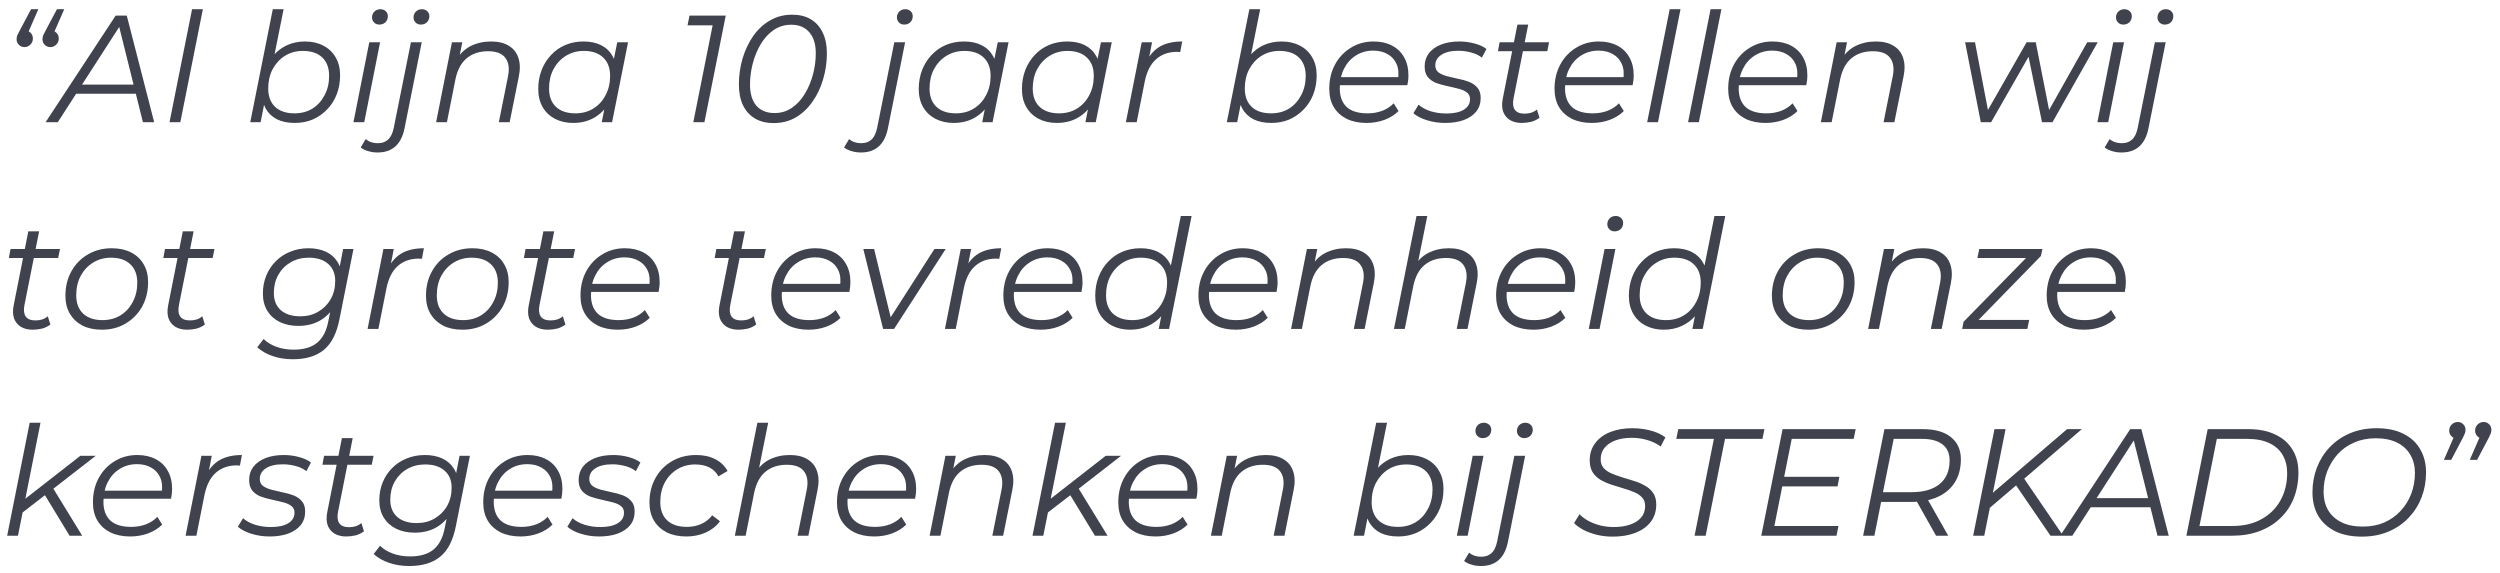 <svg width="266" height="61" viewBox="0 0 266 61" fill="none" xmlns="http://www.w3.org/2000/svg">
<path d="M4.082 0.98L2.77 3.977L2.673 3.248C2.9 3.248 3.094 3.329 3.256 3.491C3.418 3.653 3.499 3.852 3.499 4.09C3.499 4.36 3.407 4.581 3.224 4.754C3.051 4.927 2.84 5.013 2.592 5.013C2.365 5.013 2.171 4.932 2.009 4.77C1.847 4.608 1.766 4.414 1.766 4.187C1.766 4.036 1.787 3.901 1.831 3.782C1.885 3.653 1.96 3.501 2.057 3.329L3.305 0.98H4.082ZM6.836 0.98L5.524 3.977L5.427 3.248C5.654 3.248 5.848 3.329 6.01 3.491C6.172 3.653 6.253 3.852 6.253 4.09C6.253 4.36 6.161 4.581 5.978 4.754C5.805 4.927 5.594 5.013 5.346 5.013C5.119 5.013 4.925 4.932 4.763 4.77C4.601 4.608 4.52 4.414 4.52 4.187C4.52 4.036 4.541 3.901 4.585 3.782C4.639 3.653 4.714 3.501 4.811 3.329L6.059 0.98H6.836ZM4.854 13L12.306 1.66H13.488L16.404 13H15.206L12.549 2.324H13.035L6.15 13H4.854ZM7.494 9.971L8.045 8.999H14.639L14.817 9.971H7.494ZM18.037 13L20.435 0.98H21.585L19.187 13H18.037ZM26.628 13L29.025 0.98H30.175L28.977 6.957L28.458 8.642L28.264 10.295L27.729 13H26.628ZM31.358 13.081C30.624 13.081 29.992 12.951 29.463 12.692C28.944 12.422 28.545 12.039 28.264 11.542C27.994 11.034 27.853 10.424 27.843 9.711C27.843 8.934 27.951 8.221 28.167 7.573C28.383 6.925 28.69 6.369 29.09 5.904C29.5 5.429 29.986 5.062 30.548 4.803C31.12 4.544 31.758 4.414 32.46 4.414C33.194 4.414 33.837 4.56 34.387 4.851C34.949 5.132 35.386 5.543 35.7 6.083C36.024 6.623 36.186 7.265 36.186 8.01C36.186 8.745 36.067 9.42 35.829 10.035C35.592 10.651 35.251 11.186 34.809 11.639C34.377 12.093 33.869 12.449 33.286 12.708C32.703 12.957 32.06 13.081 31.358 13.081ZM31.342 12.06C32.055 12.06 32.686 11.893 33.237 11.558C33.788 11.213 34.22 10.737 34.533 10.133C34.857 9.528 35.019 8.842 35.019 8.075C35.019 7.233 34.776 6.579 34.29 6.115C33.804 5.651 33.113 5.418 32.217 5.418C31.515 5.418 30.883 5.591 30.321 5.937C29.77 6.282 29.333 6.758 29.009 7.362C28.696 7.956 28.539 8.642 28.539 9.42C28.539 10.251 28.782 10.899 29.268 11.364C29.754 11.828 30.445 12.06 31.342 12.06ZM37.607 13L39.292 4.495H40.442L38.757 13H37.607ZM40.361 2.616C40.134 2.616 39.945 2.54 39.794 2.389C39.654 2.238 39.583 2.06 39.583 1.854C39.583 1.617 39.664 1.412 39.826 1.239C39.999 1.066 40.215 0.98 40.474 0.98C40.701 0.98 40.89 1.05 41.041 1.19C41.193 1.331 41.268 1.509 41.268 1.725C41.268 1.984 41.182 2.2 41.009 2.373C40.836 2.535 40.62 2.616 40.361 2.616ZM40.175 16.224C39.808 16.224 39.474 16.175 39.171 16.078C38.858 15.992 38.593 15.862 38.377 15.689L38.912 14.798C39.247 15.09 39.673 15.236 40.192 15.236C40.656 15.236 41.023 15.106 41.293 14.847C41.574 14.598 41.774 14.188 41.893 13.616L43.723 4.495H44.873L43.043 13.648C42.697 15.365 41.742 16.224 40.175 16.224ZM44.776 2.616C44.55 2.616 44.361 2.54 44.209 2.389C44.069 2.238 43.999 2.06 43.999 1.854C43.999 1.617 44.08 1.412 44.242 1.239C44.414 1.066 44.63 0.98 44.89 0.98C45.117 0.98 45.306 1.05 45.457 1.19C45.608 1.331 45.684 1.509 45.684 1.725C45.684 1.984 45.597 2.2 45.424 2.373C45.252 2.535 45.035 2.616 44.776 2.616ZM52.251 4.414C53.018 4.414 53.644 4.565 54.13 4.868C54.627 5.159 54.967 5.586 55.151 6.147C55.345 6.709 55.362 7.379 55.2 8.156L54.228 13H53.077L54.049 8.14C54.222 7.298 54.13 6.639 53.774 6.164C53.428 5.688 52.813 5.451 51.927 5.451C51.02 5.451 50.264 5.699 49.659 6.196C49.065 6.693 48.666 7.438 48.46 8.432L47.553 13H46.403L48.088 4.495H49.189L48.703 6.941L48.46 6.52C48.871 5.786 49.4 5.251 50.048 4.916C50.707 4.581 51.441 4.414 52.251 4.414ZM60.98 13.081C60.256 13.081 59.613 12.935 59.052 12.644C58.49 12.352 58.053 11.936 57.739 11.396C57.426 10.856 57.27 10.214 57.27 9.468C57.27 8.745 57.389 8.075 57.626 7.46C57.864 6.844 58.199 6.309 58.63 5.856C59.062 5.391 59.57 5.035 60.153 4.787C60.747 4.538 61.39 4.414 62.081 4.414C62.826 4.414 63.458 4.549 63.977 4.819C64.495 5.078 64.894 5.462 65.175 5.969C65.456 6.466 65.597 7.071 65.597 7.784C65.597 8.81 65.407 9.722 65.029 10.521C64.651 11.321 64.117 11.947 63.426 12.401C62.734 12.854 61.919 13.081 60.98 13.081ZM61.222 12.06C61.935 12.06 62.567 11.893 63.118 11.558C63.679 11.213 64.117 10.737 64.43 10.133C64.754 9.528 64.916 8.842 64.916 8.075C64.916 7.233 64.668 6.579 64.171 6.115C63.685 5.651 62.999 5.418 62.114 5.418C61.411 5.418 60.78 5.591 60.218 5.937C59.657 6.282 59.214 6.758 58.89 7.362C58.577 7.956 58.42 8.642 58.42 9.42C58.42 10.251 58.663 10.899 59.149 11.364C59.646 11.828 60.337 12.06 61.222 12.06ZM64.025 13L64.511 10.554L64.997 8.837L65.159 7.055L65.677 4.495H66.828L65.127 13H64.025ZM73.769 13L75.923 2.195L76.344 2.697H73.153L73.364 1.66H77.219L74.951 13H73.769ZM82.311 13.097C81.544 13.097 80.886 12.935 80.335 12.611C79.784 12.287 79.358 11.817 79.055 11.202C78.763 10.586 78.618 9.852 78.618 8.999C78.618 8.037 78.747 7.114 79.007 6.228C79.276 5.332 79.654 4.533 80.141 3.831C80.637 3.129 81.231 2.578 81.922 2.178C82.624 1.768 83.413 1.563 84.288 1.563C85.065 1.563 85.724 1.725 86.264 2.049C86.815 2.373 87.236 2.843 87.528 3.458C87.83 4.063 87.981 4.797 87.981 5.661C87.981 6.623 87.846 7.551 87.576 8.448C87.317 9.333 86.939 10.127 86.442 10.829C85.956 11.531 85.362 12.087 84.66 12.498C83.969 12.897 83.186 13.097 82.311 13.097ZM82.409 12.028C83.111 12.028 83.731 11.839 84.272 11.461C84.822 11.083 85.281 10.581 85.648 9.954C86.026 9.328 86.313 8.642 86.507 7.897C86.701 7.152 86.799 6.412 86.799 5.678C86.799 4.695 86.567 3.944 86.102 3.426C85.648 2.897 85.011 2.632 84.191 2.632C83.489 2.632 82.862 2.821 82.311 3.199C81.771 3.577 81.312 4.079 80.934 4.706C80.567 5.332 80.286 6.018 80.092 6.763C79.897 7.508 79.8 8.248 79.8 8.982C79.8 9.965 80.027 10.721 80.481 11.25C80.945 11.769 81.588 12.028 82.409 12.028ZM91.607 16.224C91.24 16.224 90.905 16.175 90.603 16.078C90.29 15.992 90.025 15.862 89.809 15.689L90.344 14.798C90.678 15.09 91.105 15.236 91.624 15.236C92.088 15.236 92.455 15.106 92.725 14.847C93.006 14.598 93.206 14.188 93.325 13.616L95.155 4.495H96.305L94.475 13.648C94.129 15.365 93.173 16.224 91.607 16.224ZM96.208 2.616C95.981 2.616 95.792 2.54 95.641 2.389C95.501 2.238 95.43 2.06 95.43 1.854C95.43 1.617 95.511 1.412 95.674 1.239C95.846 1.066 96.062 0.98 96.322 0.98C96.548 0.98 96.737 1.05 96.888 1.19C97.04 1.331 97.115 1.509 97.115 1.725C97.115 1.984 97.029 2.2 96.856 2.373C96.683 2.535 96.467 2.616 96.208 2.616ZM101.464 13.081C100.74 13.081 100.097 12.935 99.536 12.644C98.974 12.352 98.537 11.936 98.224 11.396C97.91 10.856 97.754 10.214 97.754 9.468C97.754 8.745 97.873 8.075 98.11 7.46C98.348 6.844 98.683 6.309 99.115 5.856C99.547 5.391 100.054 5.035 100.637 4.787C101.231 4.538 101.874 4.414 102.565 4.414C103.31 4.414 103.942 4.549 104.461 4.819C104.979 5.078 105.379 5.462 105.659 5.969C105.94 6.466 106.081 7.071 106.081 7.784C106.081 8.81 105.892 9.722 105.514 10.521C105.136 11.321 104.601 11.947 103.91 12.401C103.219 12.854 102.403 13.081 101.464 13.081ZM101.707 12.06C102.419 12.06 103.051 11.893 103.602 11.558C104.164 11.213 104.601 10.737 104.914 10.133C105.238 9.528 105.4 8.842 105.4 8.075C105.4 7.233 105.152 6.579 104.655 6.115C104.169 5.651 103.483 5.418 102.598 5.418C101.896 5.418 101.264 5.591 100.702 5.937C100.141 6.282 99.698 6.758 99.374 7.362C99.061 7.956 98.904 8.642 98.904 9.42C98.904 10.251 99.147 10.899 99.633 11.364C100.13 11.828 100.821 12.06 101.707 12.06ZM104.509 13L104.995 10.554L105.481 8.837L105.643 7.055L106.162 4.495H107.312L105.611 13H104.509ZM112.443 13.081C111.719 13.081 111.077 12.935 110.515 12.644C109.954 12.352 109.516 11.936 109.203 11.396C108.89 10.856 108.733 10.214 108.733 9.468C108.733 8.745 108.852 8.075 109.09 7.46C109.327 6.844 109.662 6.309 110.094 5.856C110.526 5.391 111.034 5.035 111.617 4.787C112.211 4.538 112.853 4.414 113.545 4.414C114.29 4.414 114.922 4.549 115.44 4.819C115.958 5.078 116.358 5.462 116.639 5.969C116.92 6.466 117.06 7.071 117.06 7.784C117.06 8.81 116.871 9.722 116.493 10.521C116.115 11.321 115.58 11.947 114.889 12.401C114.198 12.854 113.383 13.081 112.443 13.081ZM112.686 12.06C113.399 12.06 114.031 11.893 114.581 11.558C115.143 11.213 115.58 10.737 115.894 10.133C116.218 9.528 116.38 8.842 116.38 8.075C116.38 7.233 116.131 6.579 115.634 6.115C115.148 5.651 114.463 5.418 113.577 5.418C112.875 5.418 112.243 5.591 111.682 5.937C111.12 6.282 110.677 6.758 110.353 7.362C110.04 7.956 109.883 8.642 109.883 9.42C109.883 10.251 110.126 10.899 110.612 11.364C111.109 11.828 111.8 12.06 112.686 12.06ZM115.489 13L115.975 10.554L116.461 8.837L116.623 7.055L117.141 4.495H118.291L116.59 13H115.489ZM119.793 13L121.478 4.495H122.58L122.094 7.006L121.964 6.569C122.342 5.823 122.839 5.278 123.455 4.932C124.081 4.587 124.859 4.414 125.787 4.414L125.577 5.532C125.523 5.532 125.469 5.532 125.415 5.532C125.372 5.521 125.318 5.516 125.253 5.516C124.346 5.516 123.595 5.78 123.001 6.309C122.418 6.828 122.018 7.616 121.802 8.675L120.944 13H119.793ZM130.535 13L132.933 0.98H134.083L132.884 6.957L132.366 8.642L132.172 10.295L131.637 13H130.535ZM135.266 13.081C134.531 13.081 133.9 12.951 133.37 12.692C132.852 12.422 132.452 12.039 132.172 11.542C131.902 11.034 131.761 10.424 131.75 9.711C131.75 8.934 131.858 8.221 132.074 7.573C132.29 6.925 132.598 6.369 132.998 5.904C133.408 5.429 133.894 5.062 134.456 4.803C135.028 4.544 135.665 4.414 136.367 4.414C137.102 4.414 137.744 4.56 138.295 4.851C138.857 5.132 139.294 5.543 139.607 6.083C139.931 6.623 140.093 7.265 140.093 8.01C140.093 8.745 139.975 9.42 139.737 10.035C139.499 10.651 139.159 11.186 138.716 11.639C138.284 12.093 137.777 12.449 137.194 12.708C136.61 12.957 135.968 13.081 135.266 13.081ZM135.25 12.06C135.962 12.06 136.594 11.893 137.145 11.558C137.696 11.213 138.128 10.737 138.441 10.133C138.765 9.528 138.927 8.842 138.927 8.075C138.927 7.233 138.684 6.579 138.198 6.115C137.712 5.651 137.021 5.418 136.124 5.418C135.422 5.418 134.791 5.591 134.229 5.937C133.678 6.282 133.241 6.758 132.917 7.362C132.604 7.956 132.447 8.642 132.447 9.42C132.447 10.251 132.69 10.899 133.176 11.364C133.662 11.828 134.353 12.06 135.25 12.06ZM145.403 13.081C144.593 13.081 143.885 12.935 143.281 12.644C142.687 12.341 142.228 11.92 141.904 11.38C141.59 10.84 141.434 10.197 141.434 9.452C141.434 8.48 141.639 7.616 142.049 6.86C142.46 6.104 143.021 5.51 143.734 5.078C144.447 4.635 145.252 4.414 146.148 4.414C146.904 4.414 147.557 4.56 148.108 4.851C148.659 5.132 149.086 5.543 149.388 6.083C149.701 6.623 149.858 7.271 149.858 8.027C149.858 8.199 149.847 8.378 149.825 8.561C149.804 8.734 149.777 8.901 149.744 9.063H142.276L142.422 8.205H149.21L148.74 8.529C148.848 7.848 148.799 7.276 148.594 6.812C148.389 6.347 148.07 5.996 147.638 5.759C147.217 5.51 146.71 5.386 146.116 5.386C145.424 5.386 144.809 5.559 144.269 5.904C143.729 6.239 143.308 6.709 143.005 7.314C142.703 7.908 142.552 8.604 142.552 9.404C142.552 10.257 142.795 10.916 143.281 11.38C143.777 11.834 144.517 12.06 145.5 12.06C146.072 12.06 146.602 11.969 147.088 11.785C147.574 11.591 147.973 11.326 148.286 10.991L148.805 11.817C148.405 12.217 147.903 12.53 147.298 12.757C146.704 12.973 146.072 13.081 145.403 13.081ZM153.77 13.081C153.079 13.081 152.426 12.984 151.81 12.789C151.194 12.595 150.719 12.347 150.384 12.044L150.935 11.137C151.259 11.429 151.686 11.661 152.215 11.834C152.744 11.996 153.3 12.077 153.884 12.077C154.694 12.077 155.315 11.942 155.747 11.672C156.189 11.402 156.411 11.029 156.411 10.554C156.411 10.23 156.292 9.987 156.054 9.825C155.828 9.652 155.531 9.522 155.163 9.436C154.796 9.339 154.407 9.247 153.997 9.161C153.587 9.074 153.198 8.966 152.831 8.837C152.463 8.696 152.161 8.486 151.923 8.205C151.697 7.924 151.583 7.546 151.583 7.071C151.583 6.531 151.734 6.061 152.037 5.661C152.35 5.262 152.782 4.954 153.333 4.738C153.884 4.522 154.532 4.414 155.277 4.414C155.817 4.414 156.351 4.484 156.881 4.625C157.41 4.765 157.836 4.959 158.16 5.208L157.674 6.131C157.34 5.872 156.951 5.688 156.508 5.58C156.065 5.462 155.622 5.402 155.18 5.402C154.391 5.402 153.781 5.548 153.349 5.84C152.928 6.12 152.717 6.493 152.717 6.957C152.717 7.281 152.831 7.53 153.057 7.703C153.295 7.875 153.597 8.01 153.965 8.108C154.332 8.205 154.721 8.297 155.131 8.383C155.552 8.459 155.941 8.567 156.297 8.707C156.665 8.847 156.962 9.053 157.188 9.323C157.426 9.582 157.545 9.949 157.545 10.424C157.545 10.986 157.388 11.466 157.075 11.866C156.762 12.255 156.319 12.557 155.747 12.773C155.185 12.978 154.526 13.081 153.77 13.081ZM161.907 13.081C161.421 13.081 161.005 12.978 160.66 12.773C160.314 12.557 160.071 12.255 159.931 11.866C159.801 11.477 159.79 11.013 159.898 10.473L161.454 2.616H162.604L161.049 10.424C160.941 10.953 160.978 11.364 161.162 11.655C161.356 11.947 161.707 12.093 162.215 12.093C162.453 12.093 162.685 12.06 162.912 11.996C163.138 11.92 163.344 11.807 163.527 11.655L163.803 12.53C163.533 12.735 163.23 12.881 162.895 12.968C162.561 13.043 162.231 13.081 161.907 13.081ZM159.38 5.451L159.558 4.495H164.823L164.629 5.451H159.38ZM169.371 13.081C168.561 13.081 167.853 12.935 167.248 12.644C166.654 12.341 166.195 11.92 165.871 11.38C165.558 10.84 165.401 10.197 165.401 9.452C165.401 8.48 165.607 7.616 166.017 6.86C166.428 6.104 166.989 5.51 167.702 5.078C168.415 4.635 169.219 4.414 170.116 4.414C170.872 4.414 171.525 4.56 172.076 4.851C172.627 5.132 173.053 5.543 173.356 6.083C173.669 6.623 173.826 7.271 173.826 8.027C173.826 8.199 173.815 8.378 173.793 8.561C173.772 8.734 173.745 8.901 173.712 9.063H166.244L166.39 8.205H173.178L172.708 8.529C172.816 7.848 172.767 7.276 172.562 6.812C172.357 6.347 172.038 5.996 171.606 5.759C171.185 5.51 170.677 5.386 170.083 5.386C169.392 5.386 168.777 5.559 168.237 5.904C167.697 6.239 167.275 6.709 166.973 7.314C166.671 7.908 166.519 8.604 166.519 9.404C166.519 10.257 166.762 10.916 167.248 11.38C167.745 11.834 168.485 12.06 169.468 12.06C170.04 12.06 170.569 11.969 171.055 11.785C171.541 11.591 171.941 11.326 172.254 10.991L172.773 11.817C172.373 12.217 171.871 12.53 171.266 12.757C170.672 12.973 170.04 13.081 169.371 13.081ZM175.259 13L177.657 0.98H178.807L176.41 13H175.259ZM179.61 13L182.008 0.98H183.158L180.76 13H179.61ZM187.849 13.081C187.039 13.081 186.331 12.935 185.726 12.644C185.132 12.341 184.673 11.92 184.349 11.38C184.036 10.84 183.88 10.197 183.88 9.452C183.88 8.48 184.085 7.616 184.495 6.86C184.906 6.104 185.467 5.51 186.18 5.078C186.893 4.635 187.697 4.414 188.594 4.414C189.35 4.414 190.003 4.56 190.554 4.851C191.105 5.132 191.531 5.543 191.834 6.083C192.147 6.623 192.304 7.271 192.304 8.027C192.304 8.199 192.293 8.378 192.271 8.561C192.25 8.734 192.223 8.901 192.19 9.063H184.722L184.868 8.205H191.656L191.186 8.529C191.294 7.848 191.245 7.276 191.04 6.812C190.835 6.347 190.516 5.996 190.084 5.759C189.663 5.51 189.155 5.386 188.561 5.386C187.87 5.386 187.255 5.559 186.715 5.904C186.175 6.239 185.753 6.709 185.451 7.314C185.149 7.908 184.997 8.604 184.997 9.404C184.997 10.257 185.24 10.916 185.726 11.38C186.223 11.834 186.963 12.06 187.946 12.06C188.518 12.06 189.047 11.969 189.533 11.785C190.019 11.591 190.419 11.326 190.732 10.991L191.251 11.817C190.851 12.217 190.349 12.53 189.744 12.757C189.15 12.973 188.518 13.081 187.849 13.081ZM199.586 4.414C200.353 4.414 200.979 4.565 201.465 4.868C201.962 5.159 202.302 5.586 202.486 6.147C202.68 6.709 202.696 7.379 202.534 8.156L201.562 13H200.412L201.384 8.14C201.557 7.298 201.465 6.639 201.109 6.164C200.763 5.688 200.147 5.451 199.262 5.451C198.355 5.451 197.599 5.699 196.994 6.196C196.4 6.693 196 7.438 195.795 8.432L194.888 13H193.738L195.422 4.495H196.524L196.038 6.941L195.795 6.52C196.205 5.786 196.735 5.251 197.383 4.916C198.041 4.581 198.776 4.414 199.586 4.414ZM210.756 13L209.087 4.495H210.14L211.647 12.384H211.128L215.632 4.495H216.604L218.159 12.384H217.641L222.079 4.495H223.197L218.386 13H217.268L215.745 5.58H216.102L211.857 13H210.756ZM223.163 13L224.848 4.495H225.998L224.314 13H223.163ZM225.917 2.616C225.691 2.616 225.502 2.54 225.35 2.389C225.21 2.238 225.14 2.06 225.14 1.854C225.14 1.617 225.221 1.412 225.383 1.239C225.556 1.066 225.772 0.98 226.031 0.98C226.258 0.98 226.447 1.05 226.598 1.19C226.749 1.331 226.825 1.509 226.825 1.725C226.825 1.984 226.738 2.2 226.565 2.373C226.393 2.535 226.177 2.616 225.917 2.616ZM225.732 16.224C225.365 16.224 225.03 16.175 224.728 16.078C224.414 15.992 224.15 15.862 223.934 15.689L224.468 14.798C224.803 15.09 225.23 15.236 225.748 15.236C226.213 15.236 226.58 15.106 226.85 14.847C227.131 14.598 227.33 14.188 227.449 13.616L229.28 4.495H230.43L228.599 13.648C228.254 15.365 227.298 16.224 225.732 16.224ZM230.333 2.616C230.106 2.616 229.917 2.54 229.766 2.389C229.625 2.238 229.555 2.06 229.555 1.854C229.555 1.617 229.636 1.412 229.798 1.239C229.971 1.066 230.187 0.98 230.446 0.98C230.673 0.98 230.862 1.05 231.013 1.19C231.164 1.331 231.24 1.509 231.24 1.725C231.24 1.984 231.154 2.2 230.981 2.373C230.808 2.535 230.592 2.616 230.333 2.616ZM3.467 35.081C2.981 35.081 2.565 34.978 2.219 34.773C1.874 34.557 1.631 34.255 1.49 33.866C1.361 33.477 1.35 33.013 1.458 32.473L3.013 24.616H4.163L2.608 32.424C2.5 32.953 2.538 33.364 2.722 33.655C2.916 33.947 3.267 34.093 3.775 34.093C4.012 34.093 4.244 34.06 4.471 33.996C4.698 33.92 4.903 33.807 5.087 33.655L5.362 34.53C5.092 34.735 4.79 34.881 4.455 34.968C4.12 35.043 3.791 35.081 3.467 35.081ZM0.94 27.451L1.118 26.495H6.383L6.188 27.451H0.94ZM10.833 35.081C10.044 35.081 9.359 34.935 8.775 34.644C8.203 34.341 7.755 33.92 7.431 33.38C7.118 32.84 6.961 32.203 6.961 31.468C6.961 30.496 7.172 29.632 7.593 28.876C8.014 28.11 8.597 27.51 9.342 27.078C10.088 26.635 10.935 26.414 11.886 26.414C12.674 26.414 13.355 26.56 13.927 26.851C14.51 27.143 14.959 27.559 15.272 28.099C15.596 28.639 15.758 29.276 15.758 30.01C15.758 30.982 15.547 31.852 15.126 32.619C14.705 33.375 14.121 33.974 13.376 34.417C12.642 34.86 11.794 35.081 10.833 35.081ZM10.914 34.06C11.627 34.06 12.258 33.893 12.809 33.558C13.371 33.213 13.808 32.737 14.121 32.133C14.445 31.528 14.607 30.842 14.607 30.075C14.607 29.233 14.359 28.579 13.862 28.115C13.376 27.651 12.691 27.418 11.805 27.418C11.103 27.418 10.471 27.591 9.909 27.937C9.348 28.282 8.905 28.758 8.581 29.362C8.268 29.956 8.111 30.642 8.111 31.42C8.111 32.251 8.354 32.899 8.84 33.364C9.337 33.828 10.028 34.06 10.914 34.06ZM19.904 35.081C19.418 35.081 19.002 34.978 18.657 34.773C18.311 34.557 18.068 34.255 17.928 33.866C17.798 33.477 17.787 33.013 17.895 32.473L19.451 24.616H20.601L19.046 32.424C18.938 32.953 18.975 33.364 19.159 33.655C19.353 33.947 19.704 34.093 20.212 34.093C20.45 34.093 20.682 34.06 20.909 33.996C21.135 33.92 21.34 33.807 21.524 33.655L21.799 34.53C21.529 34.735 21.227 34.881 20.892 34.968C20.558 35.043 20.228 35.081 19.904 35.081ZM17.377 27.451L17.555 26.495H22.82L22.626 27.451H17.377ZM31.163 38.224C30.374 38.224 29.656 38.11 29.008 37.884C28.36 37.668 27.815 37.354 27.372 36.944L28.052 36.069C28.398 36.415 28.846 36.69 29.397 36.895C29.958 37.101 30.574 37.203 31.244 37.203C32.324 37.203 33.161 36.955 33.755 36.458C34.349 35.961 34.743 35.194 34.937 34.158L35.391 31.922L35.828 30.529L36.006 29.071L36.509 26.495H37.61L36.12 33.963C35.828 35.464 35.277 36.55 34.467 37.219C33.657 37.889 32.556 38.224 31.163 38.224ZM31.73 34.676C30.984 34.676 30.326 34.536 29.753 34.255C29.192 33.974 28.754 33.58 28.441 33.072C28.128 32.554 27.971 31.944 27.971 31.242C27.971 30.55 28.09 29.913 28.328 29.33C28.565 28.747 28.9 28.239 29.332 27.807C29.764 27.364 30.277 27.024 30.871 26.787C31.465 26.538 32.118 26.414 32.831 26.414C33.512 26.414 34.116 26.533 34.646 26.77C35.175 27.008 35.591 27.364 35.893 27.84C36.206 28.315 36.363 28.92 36.363 29.654C36.374 30.583 36.19 31.431 35.812 32.197C35.434 32.953 34.899 33.558 34.208 34.012C33.517 34.455 32.691 34.676 31.73 34.676ZM31.956 33.655C32.669 33.655 33.301 33.493 33.852 33.169C34.413 32.845 34.856 32.403 35.18 31.841C35.504 31.269 35.666 30.621 35.666 29.897C35.666 29.119 35.418 28.515 34.921 28.083C34.424 27.64 33.733 27.418 32.847 27.418C32.135 27.418 31.497 27.58 30.936 27.904C30.374 28.228 29.931 28.677 29.607 29.249C29.294 29.811 29.138 30.453 29.138 31.177C29.138 31.954 29.386 32.565 29.883 33.007C30.38 33.439 31.071 33.655 31.956 33.655ZM39.11 35L40.795 26.495H41.896L41.41 29.006L41.281 28.569C41.659 27.823 42.155 27.278 42.771 26.932C43.397 26.587 44.175 26.414 45.104 26.414L44.893 27.532C44.839 27.532 44.785 27.532 44.731 27.532C44.688 27.521 44.634 27.516 44.569 27.516C43.662 27.516 42.911 27.78 42.317 28.309C41.734 28.828 41.335 29.616 41.119 30.675L40.26 35H39.11ZM49.197 35.081C48.409 35.081 47.723 34.935 47.14 34.644C46.567 34.341 46.119 33.92 45.795 33.38C45.482 32.84 45.325 32.203 45.325 31.468C45.325 30.496 45.536 29.632 45.957 28.876C46.378 28.11 46.962 27.51 47.707 27.078C48.452 26.635 49.3 26.414 50.25 26.414C51.038 26.414 51.719 26.56 52.291 26.851C52.874 27.143 53.323 27.559 53.636 28.099C53.96 28.639 54.122 29.276 54.122 30.01C54.122 30.982 53.911 31.852 53.49 32.619C53.069 33.375 52.486 33.974 51.74 34.417C51.006 34.86 50.158 35.081 49.197 35.081ZM49.278 34.06C49.991 34.06 50.623 33.893 51.173 33.558C51.735 33.213 52.172 32.737 52.486 32.133C52.81 31.528 52.972 30.842 52.972 30.075C52.972 29.233 52.723 28.579 52.227 28.115C51.74 27.651 51.055 27.418 50.169 27.418C49.467 27.418 48.835 27.591 48.274 27.937C47.712 28.282 47.269 28.758 46.945 29.362C46.632 29.956 46.475 30.642 46.475 31.42C46.475 32.251 46.718 32.899 47.205 33.364C47.701 33.828 48.392 34.06 49.278 34.06ZM58.268 35.081C57.782 35.081 57.367 34.978 57.021 34.773C56.675 34.557 56.432 34.255 56.292 33.866C56.162 33.477 56.152 33.013 56.26 32.473L57.815 24.616H58.965L57.41 32.424C57.302 32.953 57.34 33.364 57.523 33.655C57.718 33.947 58.069 34.093 58.576 34.093C58.814 34.093 59.046 34.06 59.273 33.996C59.5 33.92 59.705 33.807 59.888 33.655L60.164 34.53C59.894 34.735 59.591 34.881 59.257 34.968C58.922 35.043 58.592 35.081 58.268 35.081ZM55.741 27.451L55.919 26.495H61.184L60.99 27.451H55.741ZM65.732 35.081C64.922 35.081 64.214 34.935 63.609 34.644C63.015 34.341 62.556 33.92 62.232 33.38C61.919 32.84 61.763 32.197 61.763 31.452C61.763 30.48 61.968 29.616 62.378 28.86C62.789 28.104 63.35 27.51 64.063 27.078C64.776 26.635 65.58 26.414 66.477 26.414C67.233 26.414 67.886 26.56 68.437 26.851C68.988 27.132 69.414 27.543 69.717 28.083C70.03 28.623 70.187 29.271 70.187 30.027C70.187 30.199 70.176 30.378 70.154 30.561C70.133 30.734 70.106 30.901 70.073 31.063H62.605L62.751 30.205H69.539L69.069 30.529C69.177 29.848 69.128 29.276 68.923 28.812C68.718 28.347 68.399 27.996 67.967 27.759C67.546 27.51 67.038 27.386 66.444 27.386C65.753 27.386 65.138 27.559 64.598 27.904C64.058 28.239 63.636 28.709 63.334 29.314C63.032 29.908 62.88 30.604 62.88 31.404C62.88 32.257 63.123 32.916 63.609 33.38C64.106 33.834 64.846 34.06 65.829 34.06C66.401 34.06 66.93 33.969 67.416 33.785C67.902 33.591 68.302 33.326 68.615 32.991L69.134 33.817C68.734 34.217 68.232 34.53 67.627 34.757C67.033 34.973 66.401 35.081 65.732 35.081ZM78.566 35.081C78.08 35.081 77.664 34.978 77.318 34.773C76.973 34.557 76.73 34.255 76.589 33.866C76.46 33.477 76.449 33.013 76.557 32.473L78.112 24.616H79.262L77.707 32.424C77.599 32.953 77.637 33.364 77.821 33.655C78.015 33.947 78.366 34.093 78.874 34.093C79.111 34.093 79.343 34.06 79.57 33.996C79.797 33.92 80.002 33.807 80.186 33.655L80.461 34.53C80.191 34.735 79.889 34.881 79.554 34.968C79.219 35.043 78.89 35.081 78.566 35.081ZM76.039 27.451L76.217 26.495H81.482L81.287 27.451H76.039ZM86.029 35.081C85.219 35.081 84.512 34.935 83.907 34.644C83.313 34.341 82.854 33.92 82.53 33.38C82.217 32.84 82.06 32.197 82.06 31.452C82.06 30.48 82.265 29.616 82.676 28.86C83.086 28.104 83.648 27.51 84.361 27.078C85.073 26.635 85.878 26.414 86.774 26.414C87.53 26.414 88.184 26.56 88.734 26.851C89.285 27.132 89.712 27.543 90.014 28.083C90.328 28.623 90.484 29.271 90.484 30.027C90.484 30.199 90.473 30.378 90.452 30.561C90.43 30.734 90.403 30.901 90.371 31.063H82.903L83.048 30.205H89.836L89.366 30.529C89.474 29.848 89.426 29.276 89.221 28.812C89.015 28.347 88.697 27.996 88.265 27.759C87.844 27.51 87.336 27.386 86.742 27.386C86.051 27.386 85.435 27.559 84.895 27.904C84.355 28.239 83.934 28.709 83.632 29.314C83.329 29.908 83.178 30.604 83.178 31.404C83.178 32.257 83.421 32.916 83.907 33.38C84.404 33.834 85.144 34.06 86.126 34.06C86.699 34.06 87.228 33.969 87.714 33.785C88.2 33.591 88.6 33.326 88.913 32.991L89.431 33.817C89.031 34.217 88.529 34.53 87.924 34.757C87.331 34.973 86.699 35.081 86.029 35.081ZM93.963 35L91.857 26.495H93.007L94.919 34.384H94.368L99.422 26.495H100.621L95.129 35H93.963ZM100.54 35L102.225 26.495H103.327L102.841 29.006L102.711 28.569C103.089 27.823 103.586 27.278 104.201 26.932C104.828 26.587 105.605 26.414 106.534 26.414L106.324 27.532C106.27 27.532 106.216 27.532 106.162 27.532C106.118 27.521 106.064 27.516 106 27.516C105.092 27.516 104.342 27.78 103.748 28.309C103.165 28.828 102.765 29.616 102.549 30.675L101.69 35H100.54ZM110.725 35.081C109.915 35.081 109.207 34.935 108.602 34.644C108.008 34.341 107.549 33.92 107.225 33.38C106.912 32.84 106.756 32.197 106.756 31.452C106.756 30.48 106.961 29.616 107.371 28.86C107.782 28.104 108.343 27.51 109.056 27.078C109.769 26.635 110.573 26.414 111.47 26.414C112.226 26.414 112.879 26.56 113.43 26.851C113.981 27.132 114.407 27.543 114.71 28.083C115.023 28.623 115.18 29.271 115.18 30.027C115.18 30.199 115.169 30.378 115.147 30.561C115.126 30.734 115.099 30.901 115.066 31.063H107.598L107.744 30.205H114.532L114.062 30.529C114.17 29.848 114.121 29.276 113.916 28.812C113.711 28.347 113.392 27.996 112.96 27.759C112.539 27.51 112.031 27.386 111.437 27.386C110.746 27.386 110.131 27.559 109.591 27.904C109.051 28.239 108.629 28.709 108.327 29.314C108.025 29.908 107.873 30.604 107.873 31.404C107.873 32.257 108.116 32.916 108.602 33.38C109.099 33.834 109.839 34.06 110.822 34.06C111.394 34.06 111.923 33.969 112.409 33.785C112.895 33.591 113.295 33.326 113.608 32.991L114.127 33.817C113.727 34.217 113.225 34.53 112.62 34.757C112.026 34.973 111.394 35.081 110.725 35.081ZM120.242 35.081C119.519 35.081 118.876 34.935 118.315 34.644C117.753 34.352 117.316 33.936 117.002 33.396C116.689 32.856 116.533 32.214 116.533 31.468C116.533 30.745 116.651 30.075 116.889 29.46C117.127 28.844 117.461 28.309 117.893 27.856C118.325 27.391 118.833 27.035 119.416 26.787C120.01 26.538 120.653 26.414 121.344 26.414C122.089 26.414 122.721 26.549 123.239 26.819C123.758 27.078 124.157 27.462 124.438 27.969C124.719 28.466 124.859 29.071 124.859 29.784C124.859 30.55 124.751 31.258 124.535 31.906C124.33 32.554 124.022 33.115 123.612 33.591C123.202 34.066 122.71 34.433 122.138 34.692C121.576 34.951 120.944 35.081 120.242 35.081ZM120.485 34.06C121.198 34.06 121.83 33.893 122.381 33.558C122.942 33.213 123.38 32.737 123.693 32.133C124.017 31.528 124.179 30.842 124.179 30.075C124.179 29.233 123.931 28.579 123.434 28.115C122.948 27.651 122.262 27.418 121.376 27.418C120.674 27.418 120.043 27.591 119.481 27.937C118.919 28.282 118.477 28.758 118.153 29.362C117.839 29.956 117.683 30.642 117.683 31.42C117.683 32.251 117.926 32.899 118.412 33.364C118.909 33.828 119.6 34.06 120.485 34.06ZM123.288 35L123.774 32.554L124.26 30.837L124.422 29.055L125.637 22.98H126.787L124.39 35H123.288ZM131.481 35.081C130.671 35.081 129.963 34.935 129.359 34.644C128.765 34.341 128.306 33.92 127.982 33.38C127.668 32.84 127.512 32.197 127.512 31.452C127.512 30.48 127.717 29.616 128.127 28.86C128.538 28.104 129.099 27.51 129.812 27.078C130.525 26.635 131.33 26.414 132.226 26.414C132.982 26.414 133.635 26.56 134.186 26.851C134.737 27.132 135.164 27.543 135.466 28.083C135.779 28.623 135.936 29.271 135.936 30.027C135.936 30.199 135.925 30.378 135.903 30.561C135.882 30.734 135.855 30.901 135.822 31.063H128.354L128.5 30.205H135.288L134.818 30.529C134.926 29.848 134.877 29.276 134.672 28.812C134.467 28.347 134.148 27.996 133.716 27.759C133.295 27.51 132.788 27.386 132.194 27.386C131.502 27.386 130.887 27.559 130.347 27.904C129.807 28.239 129.386 28.709 129.083 29.314C128.781 29.908 128.63 30.604 128.63 31.404C128.63 32.257 128.873 32.916 129.359 33.38C129.855 33.834 130.595 34.06 131.578 34.06C132.15 34.06 132.68 33.969 133.166 33.785C133.652 33.591 134.051 33.326 134.364 32.991L134.883 33.817C134.483 34.217 133.981 34.53 133.376 34.757C132.782 34.973 132.15 35.081 131.481 35.081ZM143.218 26.414C143.985 26.414 144.611 26.565 145.097 26.868C145.594 27.159 145.934 27.586 146.118 28.147C146.312 28.709 146.328 29.379 146.166 30.156L145.194 35H144.044L145.016 30.14C145.189 29.298 145.097 28.639 144.741 28.164C144.395 27.688 143.78 27.451 142.894 27.451C141.987 27.451 141.231 27.699 140.626 28.196C140.032 28.693 139.632 29.438 139.427 30.432L138.52 35H137.37L139.055 26.495H140.156L139.67 28.941L139.427 28.52C139.838 27.786 140.367 27.251 141.015 26.916C141.674 26.581 142.408 26.414 143.218 26.414ZM154.166 26.414C154.932 26.414 155.559 26.565 156.045 26.868C156.542 27.159 156.882 27.586 157.065 28.147C157.26 28.709 157.276 29.379 157.114 30.156L156.142 35H154.992L155.964 30.14C156.137 29.298 156.045 28.639 155.688 28.164C155.343 27.688 154.727 27.451 153.842 27.451C152.934 27.451 152.178 27.699 151.574 28.196C150.98 28.693 150.58 29.438 150.375 30.432L149.468 35H148.317L150.715 22.98H151.865L150.666 28.941L150.375 28.52C150.785 27.786 151.314 27.251 151.962 26.916C152.621 26.581 153.356 26.414 154.166 26.414ZM163.153 35.081C162.343 35.081 161.636 34.935 161.031 34.644C160.437 34.341 159.978 33.92 159.654 33.38C159.341 32.84 159.184 32.197 159.184 31.452C159.184 30.48 159.389 29.616 159.8 28.86C160.21 28.104 160.772 27.51 161.485 27.078C162.197 26.635 163.002 26.414 163.898 26.414C164.654 26.414 165.308 26.56 165.859 26.851C166.409 27.132 166.836 27.543 167.138 28.083C167.452 28.623 167.608 29.271 167.608 30.027C167.608 30.199 167.597 30.378 167.576 30.561C167.554 30.734 167.527 30.901 167.495 31.063H160.027L160.172 30.205H166.96L166.49 30.529C166.598 29.848 166.55 29.276 166.345 28.812C166.139 28.347 165.821 27.996 165.389 27.759C164.968 27.51 164.46 27.386 163.866 27.386C163.175 27.386 162.559 27.559 162.019 27.904C161.479 28.239 161.058 28.709 160.756 29.314C160.453 29.908 160.302 30.604 160.302 31.404C160.302 32.257 160.545 32.916 161.031 33.38C161.528 33.834 162.268 34.06 163.25 34.06C163.823 34.06 164.352 33.969 164.838 33.785C165.324 33.591 165.724 33.326 166.037 32.991L166.555 33.817C166.156 34.217 165.653 34.53 165.049 34.757C164.455 34.973 163.823 35.081 163.153 35.081ZM169.042 35L170.727 26.495H171.877L170.192 35H169.042ZM171.796 24.616C171.569 24.616 171.38 24.54 171.229 24.389C171.089 24.238 171.018 24.06 171.018 23.854C171.018 23.617 171.099 23.412 171.261 23.239C171.434 23.066 171.65 22.98 171.909 22.98C172.136 22.98 172.325 23.05 172.476 23.19C172.628 23.331 172.703 23.509 172.703 23.725C172.703 23.984 172.617 24.2 172.444 24.373C172.271 24.535 172.055 24.616 171.796 24.616ZM177.021 35.081C176.298 35.081 175.655 34.935 175.094 34.644C174.532 34.352 174.095 33.936 173.781 33.396C173.468 32.856 173.312 32.214 173.312 31.468C173.312 30.745 173.43 30.075 173.668 29.46C173.906 28.844 174.24 28.309 174.672 27.856C175.104 27.391 175.612 27.035 176.195 26.787C176.789 26.538 177.432 26.414 178.123 26.414C178.868 26.414 179.5 26.549 180.018 26.819C180.537 27.078 180.936 27.462 181.217 27.969C181.498 28.466 181.638 29.071 181.638 29.784C181.638 30.55 181.53 31.258 181.314 31.906C181.109 32.554 180.801 33.115 180.391 33.591C179.981 34.066 179.489 34.433 178.917 34.692C178.355 34.951 177.723 35.081 177.021 35.081ZM177.264 34.06C177.977 34.06 178.609 33.893 179.16 33.558C179.721 33.213 180.159 32.737 180.472 32.133C180.796 31.528 180.958 30.842 180.958 30.075C180.958 29.233 180.71 28.579 180.213 28.115C179.727 27.651 179.041 27.418 178.155 27.418C177.453 27.418 176.822 27.591 176.26 27.937C175.698 28.282 175.256 28.758 174.932 29.362C174.618 29.956 174.462 30.642 174.462 31.42C174.462 32.251 174.705 32.899 175.191 33.364C175.688 33.828 176.379 34.06 177.264 34.06ZM180.067 35L180.553 32.554L181.039 30.837L181.201 29.055L182.416 22.98H183.566L181.169 35H180.067ZM192.403 35.081C191.614 35.081 190.928 34.935 190.345 34.644C189.773 34.341 189.325 33.92 189.001 33.38C188.687 32.84 188.531 32.203 188.531 31.468C188.531 30.496 188.741 29.632 189.163 28.876C189.584 28.11 190.167 27.51 190.912 27.078C191.657 26.635 192.505 26.414 193.456 26.414C194.244 26.414 194.924 26.56 195.497 26.851C196.08 27.143 196.528 27.559 196.841 28.099C197.165 28.639 197.327 29.276 197.327 30.01C197.327 30.982 197.117 31.852 196.696 32.619C196.274 33.375 195.691 33.974 194.946 34.417C194.212 34.86 193.364 35.081 192.403 35.081ZM192.484 34.06C193.196 34.06 193.828 33.893 194.379 33.558C194.941 33.213 195.378 32.737 195.691 32.133C196.015 31.528 196.177 30.842 196.177 30.075C196.177 29.233 195.929 28.579 195.432 28.115C194.946 27.651 194.26 27.418 193.375 27.418C192.673 27.418 192.041 27.591 191.479 27.937C190.918 28.282 190.475 28.758 190.151 29.362C189.838 29.956 189.681 30.642 189.681 31.42C189.681 32.251 189.924 32.899 190.41 33.364C190.907 33.828 191.598 34.06 192.484 34.06ZM204.617 26.414C205.383 26.414 206.01 26.565 206.496 26.868C206.993 27.159 207.333 27.586 207.516 28.147C207.711 28.709 207.727 29.379 207.565 30.156L206.593 35H205.443L206.415 30.14C206.588 29.298 206.496 28.639 206.139 28.164C205.794 27.688 205.178 27.451 204.293 27.451C203.385 27.451 202.629 27.699 202.025 28.196C201.431 28.693 201.031 29.438 200.826 30.432L199.919 35H198.768L200.453 26.495H201.555L201.069 28.941L200.826 28.52C201.236 27.786 201.765 27.251 202.413 26.916C203.072 26.581 203.807 26.414 204.617 26.414ZM208.776 35L208.922 34.239L215.953 27.062L216.212 27.451H210.396L210.591 26.495H217.314L217.152 27.24L210.137 34.433L209.829 34.044H215.904L215.71 35H208.776ZM221.736 35.081C220.926 35.081 220.218 34.935 219.614 34.644C219.02 34.341 218.561 33.92 218.237 33.38C217.923 32.84 217.767 32.197 217.767 31.452C217.767 30.48 217.972 29.616 218.382 28.86C218.793 28.104 219.354 27.51 220.067 27.078C220.78 26.635 221.585 26.414 222.481 26.414C223.237 26.414 223.89 26.56 224.441 26.851C224.992 27.132 225.419 27.543 225.721 28.083C226.034 28.623 226.191 29.271 226.191 30.027C226.191 30.199 226.18 30.378 226.158 30.561C226.137 30.734 226.11 30.901 226.077 31.063H218.609L218.755 30.205H225.543L225.073 30.529C225.181 29.848 225.132 29.276 224.927 28.812C224.722 28.347 224.403 27.996 223.971 27.759C223.55 27.51 223.043 27.386 222.449 27.386C221.757 27.386 221.142 27.559 220.602 27.904C220.062 28.239 219.641 28.709 219.338 29.314C219.036 29.908 218.885 30.604 218.885 31.404C218.885 32.257 219.128 32.916 219.614 33.38C220.11 33.834 220.85 34.06 221.833 34.06C222.405 34.06 222.935 33.969 223.421 33.785C223.907 33.591 224.306 33.326 224.619 32.991L225.138 33.817C224.738 34.217 224.236 34.53 223.631 34.757C223.037 34.973 222.405 35.081 221.736 35.081ZM2.138 54.732L2.365 53.323L8.554 48.495H10.19L5.54 52.108L4.909 52.594L2.138 54.732ZM0.761 57L3.159 44.98H4.309L1.912 57H0.761ZM7.403 57L4.714 52.577L5.508 51.719L8.748 57H7.403ZM13.857 57.081C13.047 57.081 12.339 56.935 11.735 56.644C11.141 56.341 10.682 55.92 10.358 55.38C10.044 54.84 9.888 54.197 9.888 53.452C9.888 52.48 10.093 51.616 10.503 50.86C10.914 50.104 11.475 49.51 12.188 49.078C12.901 48.635 13.706 48.414 14.602 48.414C15.358 48.414 16.011 48.56 16.562 48.851C17.113 49.132 17.54 49.543 17.842 50.083C18.155 50.623 18.312 51.271 18.312 52.027C18.312 52.199 18.301 52.378 18.279 52.561C18.258 52.734 18.231 52.901 18.198 53.063H10.73L10.876 52.205H17.664L17.194 52.529C17.302 51.848 17.253 51.276 17.048 50.812C16.843 50.347 16.524 49.996 16.092 49.759C15.671 49.51 15.164 49.386 14.57 49.386C13.878 49.386 13.263 49.559 12.723 49.904C12.183 50.239 11.762 50.709 11.459 51.314C11.157 51.908 11.006 52.604 11.006 53.404C11.006 54.257 11.249 54.916 11.735 55.38C12.231 55.834 12.971 56.06 13.954 56.06C14.526 56.06 15.056 55.969 15.542 55.785C16.028 55.591 16.427 55.326 16.74 54.991L17.259 55.817C16.859 56.217 16.357 56.53 15.752 56.757C15.158 56.973 14.526 57.081 13.857 57.081ZM19.746 57L21.431 48.495H22.532L22.046 51.006L21.917 50.569C22.295 49.823 22.791 49.278 23.407 48.932C24.033 48.587 24.811 48.414 25.74 48.414L25.529 49.532C25.475 49.532 25.421 49.532 25.367 49.532C25.324 49.521 25.27 49.516 25.205 49.516C24.298 49.516 23.547 49.78 22.953 50.309C22.37 50.828 21.971 51.616 21.755 52.675L20.896 57H19.746ZM28.695 57.081C28.004 57.081 27.35 56.984 26.735 56.789C26.119 56.595 25.644 56.347 25.309 56.044L25.86 55.137C26.184 55.429 26.61 55.661 27.14 55.834C27.669 55.996 28.225 56.077 28.808 56.077C29.618 56.077 30.239 55.942 30.671 55.672C31.114 55.402 31.335 55.029 31.335 54.554C31.335 54.23 31.217 53.987 30.979 53.825C30.752 53.652 30.455 53.522 30.088 53.436C29.721 53.339 29.332 53.247 28.922 53.161C28.511 53.074 28.122 52.966 27.755 52.837C27.388 52.696 27.086 52.486 26.848 52.205C26.621 51.924 26.508 51.546 26.508 51.071C26.508 50.531 26.659 50.061 26.962 49.661C27.275 49.262 27.707 48.954 28.258 48.738C28.808 48.522 29.456 48.414 30.201 48.414C30.741 48.414 31.276 48.484 31.805 48.625C32.334 48.765 32.761 48.959 33.085 49.208L32.599 50.131C32.264 49.872 31.875 49.688 31.433 49.58C30.99 49.462 30.547 49.402 30.104 49.402C29.316 49.402 28.706 49.548 28.274 49.84C27.852 50.12 27.642 50.493 27.642 50.957C27.642 51.281 27.755 51.53 27.982 51.703C28.22 51.875 28.522 52.01 28.889 52.108C29.256 52.205 29.645 52.297 30.056 52.383C30.477 52.459 30.866 52.567 31.222 52.707C31.589 52.847 31.886 53.053 32.113 53.323C32.351 53.582 32.469 53.949 32.469 54.424C32.469 54.986 32.313 55.466 32 55.866C31.686 56.255 31.244 56.557 30.671 56.773C30.11 56.978 29.451 57.081 28.695 57.081ZM36.832 57.081C36.346 57.081 35.93 56.978 35.584 56.773C35.239 56.557 34.996 56.255 34.855 55.866C34.726 55.477 34.715 55.013 34.823 54.473L36.378 46.616H37.528L35.973 54.424C35.865 54.953 35.903 55.364 36.087 55.655C36.281 55.947 36.632 56.093 37.14 56.093C37.377 56.093 37.609 56.06 37.836 55.996C38.063 55.92 38.268 55.807 38.452 55.655L38.727 56.53C38.457 56.735 38.155 56.881 37.82 56.968C37.485 57.043 37.156 57.081 36.832 57.081ZM34.305 49.451L34.483 48.495H39.748L39.553 49.451H34.305ZM43.55 60.224C42.761 60.224 42.043 60.11 41.395 59.884C40.747 59.668 40.202 59.354 39.759 58.944L40.44 58.069C40.785 58.415 41.233 58.69 41.784 58.895C42.346 59.101 42.961 59.203 43.631 59.203C44.711 59.203 45.548 58.955 46.142 58.458C46.736 57.961 47.13 57.194 47.325 56.158L47.778 53.922L48.215 52.529L48.394 51.071L48.896 48.495H49.998L48.507 55.963C48.215 57.464 47.665 58.55 46.855 59.219C46.045 59.889 44.943 60.224 43.55 60.224ZM44.117 56.676C43.372 56.676 42.713 56.536 42.141 56.255C41.579 55.974 41.142 55.58 40.828 55.072C40.515 54.554 40.358 53.944 40.358 53.242C40.358 52.55 40.477 51.913 40.715 51.33C40.953 50.747 41.287 50.239 41.719 49.807C42.151 49.364 42.664 49.024 43.258 48.787C43.852 48.538 44.506 48.414 45.218 48.414C45.899 48.414 46.504 48.533 47.033 48.77C47.562 49.008 47.978 49.364 48.28 49.84C48.593 50.315 48.75 50.92 48.75 51.654C48.761 52.583 48.577 53.431 48.199 54.197C47.821 54.953 47.287 55.558 46.596 56.012C45.904 56.455 45.078 56.676 44.117 56.676ZM44.344 55.655C45.056 55.655 45.688 55.493 46.239 55.169C46.801 54.845 47.243 54.403 47.568 53.841C47.892 53.269 48.053 52.621 48.053 51.897C48.053 51.119 47.805 50.515 47.308 50.083C46.812 49.64 46.12 49.418 45.235 49.418C44.522 49.418 43.885 49.58 43.323 49.904C42.761 50.228 42.319 50.677 41.995 51.249C41.681 51.811 41.525 52.453 41.525 53.177C41.525 53.954 41.773 54.565 42.27 55.007C42.767 55.439 43.458 55.655 44.344 55.655ZM55.385 57.081C54.575 57.081 53.868 56.935 53.263 56.644C52.669 56.341 52.21 55.92 51.886 55.38C51.573 54.84 51.416 54.197 51.416 53.452C51.416 52.48 51.621 51.616 52.032 50.86C52.442 50.104 53.004 49.51 53.717 49.078C54.429 48.635 55.234 48.414 56.13 48.414C56.886 48.414 57.54 48.56 58.09 48.851C58.641 49.132 59.068 49.543 59.37 50.083C59.684 50.623 59.84 51.271 59.84 52.027C59.84 52.199 59.829 52.378 59.808 52.561C59.786 52.734 59.759 52.901 59.727 53.063H52.258L52.404 52.205H59.192L58.722 52.529C58.83 51.848 58.782 51.276 58.577 50.812C58.371 50.347 58.053 49.996 57.621 49.759C57.2 49.51 56.692 49.386 56.098 49.386C55.407 49.386 54.791 49.559 54.251 49.904C53.711 50.239 53.29 50.709 52.987 51.314C52.685 51.908 52.534 52.604 52.534 53.404C52.534 54.257 52.777 54.916 53.263 55.38C53.76 55.834 54.499 56.06 55.482 56.06C56.055 56.06 56.584 55.969 57.07 55.785C57.556 55.591 57.956 55.326 58.269 54.991L58.787 55.817C58.388 56.217 57.885 56.53 57.281 56.757C56.687 56.973 56.055 57.081 55.385 57.081ZM63.753 57.081C63.062 57.081 62.408 56.984 61.792 56.789C61.177 56.595 60.702 56.347 60.367 56.044L60.918 55.137C61.242 55.429 61.668 55.661 62.197 55.834C62.727 55.996 63.283 56.077 63.866 56.077C64.676 56.077 65.297 55.942 65.729 55.672C66.172 55.402 66.393 55.029 66.393 54.554C66.393 54.23 66.275 53.987 66.037 53.825C65.81 53.652 65.513 53.522 65.146 53.436C64.779 53.339 64.39 53.247 63.98 53.161C63.569 53.074 63.18 52.966 62.813 52.837C62.446 52.696 62.144 52.486 61.906 52.205C61.679 51.924 61.566 51.546 61.566 51.071C61.566 50.531 61.717 50.061 62.019 49.661C62.333 49.262 62.764 48.954 63.315 48.738C63.866 48.522 64.514 48.414 65.259 48.414C65.799 48.414 66.334 48.484 66.863 48.625C67.392 48.765 67.819 48.959 68.143 49.208L67.657 50.131C67.322 49.872 66.933 49.688 66.49 49.58C66.048 49.462 65.605 49.402 65.162 49.402C64.374 49.402 63.764 49.548 63.331 49.84C62.91 50.12 62.7 50.493 62.7 50.957C62.7 51.281 62.813 51.53 63.04 51.703C63.278 51.875 63.58 52.01 63.947 52.108C64.314 52.205 64.703 52.297 65.114 52.383C65.535 52.459 65.924 52.567 66.28 52.707C66.647 52.847 66.944 53.053 67.171 53.323C67.409 53.582 67.527 53.949 67.527 54.424C67.527 54.986 67.371 55.466 67.058 55.866C66.744 56.255 66.302 56.557 65.729 56.773C65.168 56.978 64.509 57.081 63.753 57.081ZM73.04 57.081C72.23 57.081 71.528 56.935 70.934 56.644C70.351 56.341 69.897 55.92 69.573 55.38C69.26 54.84 69.103 54.203 69.103 53.468C69.103 52.496 69.314 51.632 69.735 50.876C70.156 50.11 70.74 49.51 71.485 49.078C72.241 48.635 73.099 48.414 74.061 48.414C74.849 48.414 75.524 48.56 76.085 48.851C76.658 49.132 77.101 49.553 77.414 50.115L76.442 50.682C76.204 50.25 75.875 49.931 75.454 49.726C75.043 49.521 74.546 49.418 73.963 49.418C73.251 49.418 72.613 49.591 72.052 49.937C71.49 50.282 71.047 50.758 70.723 51.362C70.41 51.956 70.254 52.642 70.254 53.42C70.254 54.251 70.496 54.899 70.983 55.364C71.479 55.828 72.181 56.06 73.088 56.06C73.639 56.06 74.147 55.958 74.611 55.753C75.087 55.537 75.475 55.229 75.778 54.829L76.604 55.461C76.237 55.969 75.734 56.368 75.097 56.66C74.46 56.941 73.774 57.081 73.04 57.081ZM84.034 48.414C84.801 48.414 85.427 48.565 85.913 48.868C86.41 49.159 86.75 49.586 86.934 50.147C87.128 50.709 87.145 51.379 86.983 52.156L86.011 57H84.86L85.832 52.14C86.005 51.298 85.913 50.639 85.557 50.164C85.211 49.688 84.596 49.451 83.71 49.451C82.803 49.451 82.047 49.699 81.442 50.196C80.848 50.693 80.449 51.438 80.243 52.432L79.336 57H78.186L80.584 44.98H81.734L80.535 50.941L80.243 50.52C80.654 49.786 81.183 49.251 81.831 48.916C82.49 48.581 83.224 48.414 84.034 48.414ZM93.022 57.081C92.212 57.081 91.504 56.935 90.9 56.644C90.305 56.341 89.847 55.92 89.522 55.38C89.209 54.84 89.053 54.197 89.053 53.452C89.053 52.48 89.258 51.616 89.668 50.86C90.079 50.104 90.64 49.51 91.353 49.078C92.066 48.635 92.871 48.414 93.767 48.414C94.523 48.414 95.176 48.56 95.727 48.851C96.278 49.132 96.704 49.543 97.007 50.083C97.32 50.623 97.477 51.271 97.477 52.027C97.477 52.199 97.466 52.378 97.444 52.561C97.423 52.734 97.396 52.901 97.363 53.063H89.895L90.041 52.205H96.829L96.359 52.529C96.467 51.848 96.418 51.276 96.213 50.812C96.008 50.347 95.689 49.996 95.257 49.759C94.836 49.51 94.329 49.386 93.734 49.386C93.043 49.386 92.428 49.559 91.888 49.904C91.348 50.239 90.927 50.709 90.624 51.314C90.322 51.908 90.171 52.604 90.171 53.404C90.171 54.257 90.413 54.916 90.9 55.38C91.396 55.834 92.136 56.06 93.119 56.06C93.691 56.06 94.221 55.969 94.707 55.785C95.192 55.591 95.592 55.326 95.905 54.991L96.424 55.817C96.024 56.217 95.522 56.53 94.917 56.757C94.323 56.973 93.691 57.081 93.022 57.081ZM104.759 48.414C105.526 48.414 106.152 48.565 106.638 48.868C107.135 49.159 107.475 49.586 107.659 50.147C107.853 50.709 107.869 51.379 107.707 52.156L106.735 57H105.585L106.557 52.14C106.73 51.298 106.638 50.639 106.282 50.164C105.936 49.688 105.32 49.451 104.435 49.451C103.528 49.451 102.772 49.699 102.167 50.196C101.573 50.693 101.173 51.438 100.968 52.432L100.061 57H98.911L100.595 48.495H101.697L101.211 50.941L100.968 50.52C101.378 49.786 101.908 49.251 102.556 48.916C103.214 48.581 103.949 48.414 104.759 48.414ZM111.235 54.732L111.462 53.323L117.65 48.495H119.287L114.637 52.108L114.005 52.594L111.235 54.732ZM109.858 57L112.256 44.98H113.406L111.008 57H109.858ZM116.5 57L113.811 52.577L114.605 51.719L117.845 57H116.5ZM122.954 57.081C122.144 57.081 121.436 56.935 120.832 56.644C120.238 56.341 119.779 55.92 119.455 55.38C119.141 54.84 118.985 54.197 118.985 53.452C118.985 52.48 119.19 51.616 119.6 50.86C120.011 50.104 120.572 49.51 121.285 49.078C121.998 48.635 122.803 48.414 123.699 48.414C124.455 48.414 125.108 48.56 125.659 48.851C126.21 49.132 126.637 49.543 126.939 50.083C127.252 50.623 127.409 51.271 127.409 52.027C127.409 52.199 127.398 52.378 127.376 52.561C127.355 52.734 127.328 52.901 127.295 53.063H119.827L119.973 52.205H126.761L126.291 52.529C126.399 51.848 126.35 51.276 126.145 50.812C125.94 50.347 125.621 49.996 125.189 49.759C124.768 49.51 124.261 49.386 123.667 49.386C122.975 49.386 122.36 49.559 121.82 49.904C121.28 50.239 120.859 50.709 120.556 51.314C120.254 51.908 120.103 52.604 120.103 53.404C120.103 54.257 120.346 54.916 120.832 55.38C121.328 55.834 122.068 56.06 123.051 56.06C123.623 56.06 124.153 55.969 124.639 55.785C125.125 55.591 125.524 55.326 125.837 54.991L126.356 55.817C125.956 56.217 125.454 56.53 124.849 56.757C124.255 56.973 123.623 57.081 122.954 57.081ZM134.691 48.414C135.458 48.414 136.084 48.565 136.57 48.868C137.067 49.159 137.407 49.586 137.591 50.147C137.785 50.709 137.801 51.379 137.639 52.156L136.667 57H135.517L136.489 52.14C136.662 51.298 136.57 50.639 136.214 50.164C135.868 49.688 135.252 49.451 134.367 49.451C133.46 49.451 132.704 49.699 132.099 50.196C131.505 50.693 131.105 51.438 130.9 52.432L129.993 57H128.843L130.527 48.495H131.629L131.143 50.941L130.9 50.52C131.31 49.786 131.84 49.251 132.488 48.916C133.146 48.581 133.881 48.414 134.691 48.414ZM144.03 57L146.428 44.98H147.578L146.379 50.957L145.861 52.642L145.666 54.295L145.132 57H144.03ZM148.761 57.081C148.026 57.081 147.394 56.951 146.865 56.692C146.347 56.422 145.947 56.039 145.666 55.542C145.396 55.034 145.256 54.424 145.245 53.711C145.245 52.934 145.353 52.221 145.569 51.573C145.785 50.925 146.093 50.369 146.493 49.904C146.903 49.429 147.389 49.062 147.951 48.803C148.523 48.544 149.16 48.414 149.862 48.414C150.597 48.414 151.239 48.56 151.79 48.851C152.352 49.132 152.789 49.543 153.102 50.083C153.426 50.623 153.588 51.265 153.588 52.01C153.588 52.745 153.469 53.42 153.232 54.035C152.994 54.651 152.654 55.186 152.211 55.639C151.779 56.093 151.272 56.449 150.688 56.708C150.105 56.957 149.463 57.081 148.761 57.081ZM148.744 56.06C149.457 56.06 150.089 55.893 150.64 55.558C151.191 55.213 151.623 54.737 151.936 54.133C152.26 53.528 152.422 52.842 152.422 52.075C152.422 51.233 152.179 50.579 151.693 50.115C151.207 49.651 150.516 49.418 149.619 49.418C148.917 49.418 148.285 49.591 147.724 49.937C147.173 50.282 146.736 50.758 146.412 51.362C146.098 51.956 145.942 52.642 145.942 53.42C145.942 54.251 146.185 54.899 146.671 55.364C147.157 55.828 147.848 56.06 148.744 56.06ZM155.009 57L156.694 48.495H157.844L156.16 57H155.009ZM157.763 46.616C157.537 46.616 157.348 46.54 157.196 46.389C157.056 46.238 156.986 46.06 156.986 45.854C156.986 45.617 157.067 45.412 157.229 45.239C157.402 45.066 157.618 44.98 157.877 44.98C158.104 44.98 158.293 45.05 158.444 45.19C158.595 45.331 158.671 45.509 158.671 45.725C158.671 45.984 158.584 46.2 158.411 46.373C158.239 46.535 158.023 46.616 157.763 46.616ZM157.578 60.224C157.211 60.224 156.876 60.175 156.574 60.078C156.26 59.992 155.996 59.862 155.78 59.689L156.314 58.798C156.649 59.09 157.076 59.236 157.594 59.236C158.059 59.236 158.426 59.106 158.696 58.847C158.977 58.598 159.176 58.188 159.295 57.616L161.126 48.495H162.276L160.445 57.648C160.1 59.365 159.144 60.224 157.578 60.224ZM162.179 46.616C161.952 46.616 161.763 46.54 161.612 46.389C161.471 46.238 161.401 46.06 161.401 45.854C161.401 45.617 161.482 45.412 161.644 45.239C161.817 45.066 162.033 44.98 162.292 44.98C162.519 44.98 162.708 45.05 162.859 45.19C163.01 45.331 163.086 45.509 163.086 45.725C163.086 45.984 163 46.2 162.827 46.373C162.654 46.535 162.438 46.616 162.179 46.616ZM171.593 57.097C171.042 57.097 170.497 57.038 169.957 56.919C169.428 56.789 168.947 56.617 168.515 56.401C168.083 56.174 167.738 55.925 167.478 55.655L168.062 54.716C168.321 54.986 168.639 55.223 169.017 55.429C169.406 55.634 169.833 55.796 170.297 55.915C170.762 56.023 171.226 56.077 171.69 56.077C172.36 56.077 172.943 55.99 173.44 55.817C173.948 55.645 174.342 55.391 174.623 55.056C174.903 54.721 175.044 54.316 175.044 53.841C175.044 53.463 174.936 53.161 174.72 52.934C174.504 52.696 174.223 52.507 173.877 52.367C173.532 52.216 173.148 52.081 172.727 51.962C172.306 51.843 171.885 51.713 171.464 51.573C171.042 51.433 170.654 51.26 170.297 51.055C169.952 50.849 169.671 50.579 169.455 50.245C169.25 49.91 169.147 49.489 169.147 48.981C169.147 48.268 169.341 47.658 169.73 47.15C170.119 46.632 170.654 46.238 171.334 45.968C172.014 45.698 172.797 45.563 173.683 45.563C174.353 45.563 174.995 45.644 175.611 45.806C176.237 45.968 176.766 46.211 177.198 46.535L176.696 47.507C176.286 47.204 175.816 46.978 175.287 46.826C174.758 46.664 174.201 46.583 173.618 46.583C172.959 46.583 172.382 46.675 171.885 46.859C171.388 47.042 170.999 47.307 170.718 47.653C170.448 47.987 170.313 48.392 170.313 48.868C170.313 49.246 170.416 49.553 170.621 49.791C170.837 50.029 171.118 50.223 171.464 50.374C171.82 50.525 172.209 50.666 172.63 50.795C173.051 50.914 173.472 51.044 173.894 51.184C174.315 51.314 174.698 51.481 175.044 51.686C175.4 51.881 175.686 52.14 175.902 52.464C176.118 52.777 176.226 53.182 176.226 53.679C176.226 54.403 176.027 55.024 175.627 55.542C175.227 56.05 174.677 56.438 173.975 56.708C173.283 56.968 172.49 57.097 171.593 57.097ZM180.3 57L182.358 46.697H178.356L178.567 45.66H187.736L187.525 46.697H183.54L181.483 57H180.3ZM189.716 50.731H195.71L195.516 51.751H189.522L189.716 50.731ZM188.793 55.963H195.613L195.402 57H187.399L189.667 45.66H197.443L197.233 46.697H190.639L188.793 55.963ZM198.236 57L200.504 45.66H204.587C205.872 45.66 206.865 45.941 207.567 46.502C208.28 47.064 208.637 47.852 208.637 48.868C208.637 49.829 208.421 50.65 207.989 51.33C207.567 52 206.963 52.513 206.174 52.869C205.386 53.225 204.452 53.404 203.372 53.404H199.629L200.261 52.853L199.435 57H198.236ZM205.996 57L203.679 52.885H204.959L207.292 57H205.996ZM200.229 52.95L199.824 52.367H203.388C204.673 52.367 205.667 52.081 206.369 51.508C207.081 50.936 207.438 50.093 207.438 48.981C207.438 48.236 207.184 47.669 206.676 47.28C206.169 46.891 205.445 46.697 204.506 46.697H200.99L201.606 46.114L200.229 52.95ZM211.579 54.149L211.758 52.675L219.939 45.66H221.51L215.386 50.925L214.674 51.508L211.579 54.149ZM209.943 57L212.211 45.66H213.394L211.126 57H209.943ZM218.173 57L214.317 51.362L215.127 50.569L219.517 57H218.173ZM219.203 57L226.655 45.66H227.838L230.754 57H229.555L226.898 46.324H227.384L220.499 57H219.203ZM221.844 53.971L222.394 52.999H228.988L229.166 53.971H221.844ZM232.63 57L234.898 45.66H239.207C240.352 45.66 241.318 45.854 242.107 46.243C242.906 46.621 243.511 47.156 243.921 47.847C244.342 48.527 244.553 49.337 244.553 50.277C244.553 51.271 244.385 52.183 244.051 53.015C243.727 53.836 243.251 54.543 242.625 55.137C242.009 55.731 241.27 56.19 240.406 56.514C239.542 56.838 238.575 57 237.506 57H232.63ZM234.023 55.963H237.538C238.737 55.963 239.768 55.72 240.632 55.234C241.507 54.748 242.177 54.084 242.641 53.242C243.116 52.388 243.354 51.416 243.354 50.326C243.354 49.602 243.197 48.97 242.884 48.43C242.571 47.879 242.096 47.453 241.459 47.15C240.832 46.848 240.038 46.697 239.077 46.697H235.87L234.023 55.963ZM251.295 57.097C250.182 57.097 249.232 56.903 248.444 56.514C247.655 56.114 247.056 55.564 246.645 54.862C246.246 54.149 246.046 53.323 246.046 52.383C246.046 51.454 246.203 50.579 246.516 49.759C246.829 48.938 247.283 48.214 247.877 47.588C248.481 46.951 249.205 46.454 250.047 46.097C250.89 45.741 251.835 45.563 252.882 45.563C254.006 45.563 254.956 45.763 255.734 46.162C256.522 46.551 257.116 47.102 257.516 47.815C257.926 48.517 258.131 49.337 258.131 50.277C258.131 51.206 257.975 52.081 257.661 52.901C257.348 53.722 256.889 54.451 256.284 55.088C255.69 55.715 254.972 56.206 254.13 56.563C253.287 56.919 252.342 57.097 251.295 57.097ZM251.408 56.028C252.251 56.028 253.012 55.882 253.692 55.591C254.373 55.288 254.956 54.872 255.442 54.343C255.928 53.814 256.301 53.209 256.56 52.529C256.819 51.838 256.949 51.103 256.949 50.326C256.949 49.591 256.787 48.949 256.463 48.398C256.149 47.847 255.685 47.415 255.069 47.102C254.454 46.789 253.687 46.632 252.769 46.632C251.927 46.632 251.165 46.783 250.485 47.086C249.804 47.377 249.221 47.788 248.735 48.317C248.26 48.846 247.887 49.456 247.617 50.147C247.358 50.828 247.229 51.557 247.229 52.334C247.229 53.058 247.385 53.701 247.698 54.262C248.022 54.813 248.492 55.245 249.108 55.558C249.723 55.871 250.49 56.028 251.408 56.028ZM260.03 48.932L261.326 45.952L261.44 46.664C261.202 46.664 261.002 46.583 260.84 46.421C260.678 46.259 260.597 46.06 260.597 45.822C260.597 45.552 260.689 45.331 260.873 45.158C261.056 44.985 261.267 44.899 261.504 44.899C261.742 44.899 261.936 44.98 262.088 45.142C262.25 45.293 262.331 45.493 262.331 45.741C262.331 45.881 262.304 46.016 262.25 46.146C262.206 46.265 262.136 46.416 262.039 46.6L260.808 48.932H260.03ZM262.784 48.932L264.08 45.952L264.194 46.664C263.956 46.664 263.756 46.583 263.594 46.421C263.432 46.259 263.351 46.06 263.351 45.822C263.351 45.552 263.443 45.331 263.627 45.158C263.81 44.985 264.021 44.899 264.258 44.899C264.496 44.899 264.69 44.98 264.842 45.142C265.004 45.293 265.085 45.493 265.085 45.741C265.085 45.881 265.058 46.016 265.004 46.146C264.96 46.265 264.89 46.416 264.793 46.6L263.562 48.932H262.784Z" fill="#40434E"/>
</svg>
